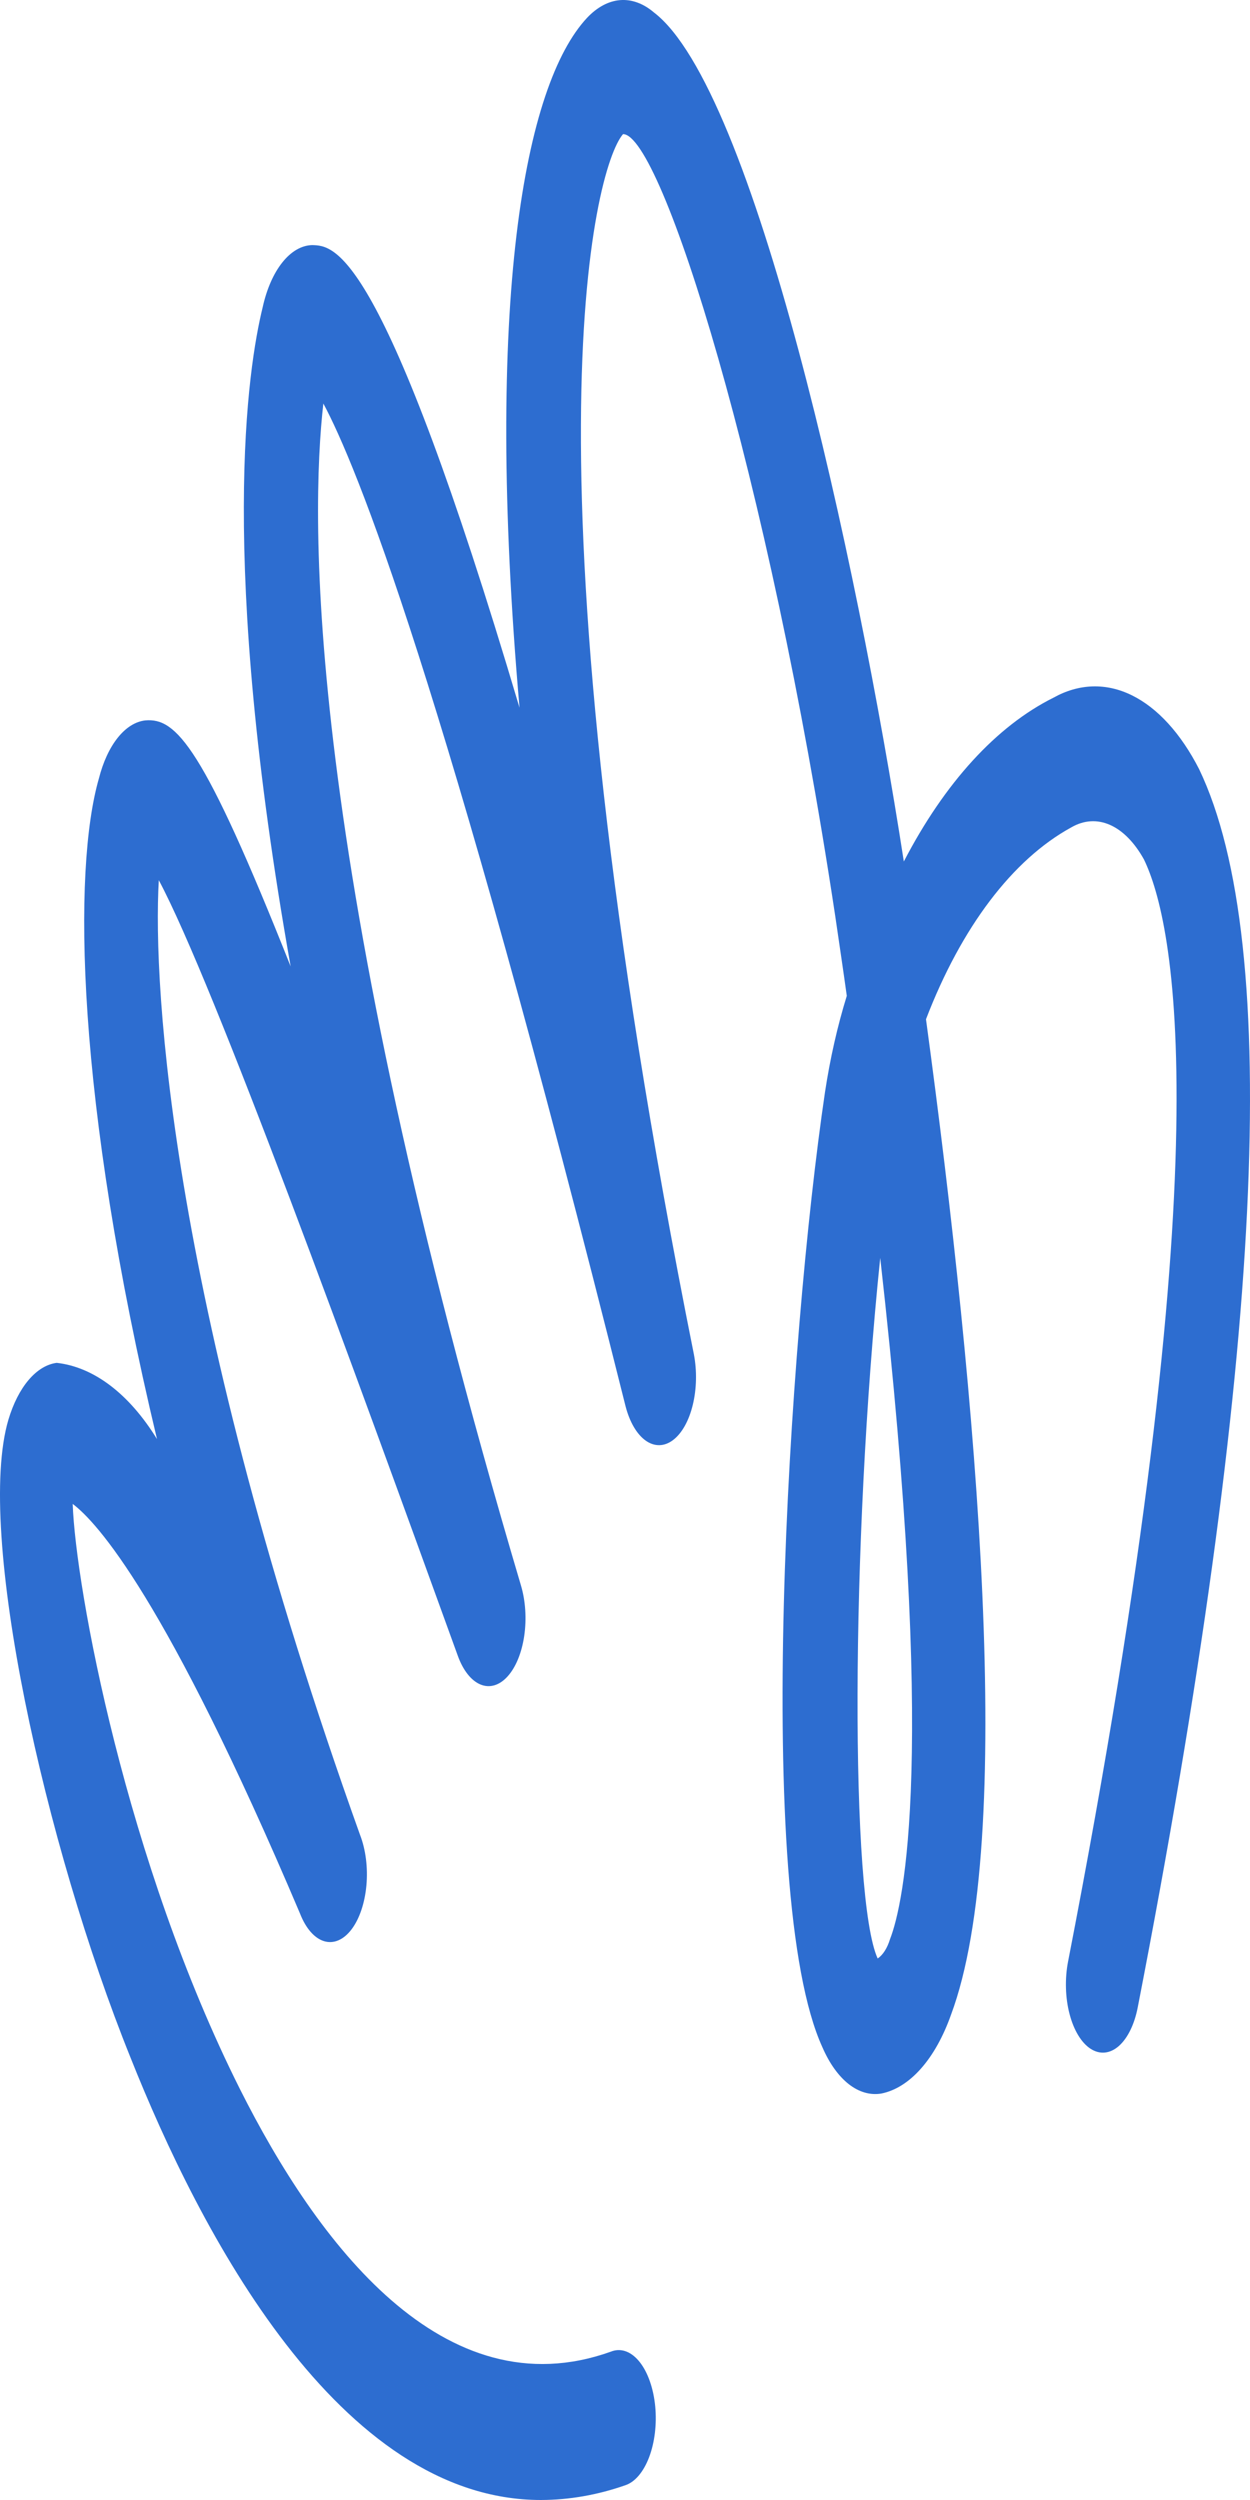 <svg width="44" height="88" viewBox="0 0 44 88" fill="none" xmlns="http://www.w3.org/2000/svg">
<path d="M37.083 24.558C35.074 25.56 33.252 27.553 31.815 30.324C30.14 19.499 26.534 3.121 23.018 0.438C22.646 0.121 22.238 -0.028 21.829 0.004C21.419 0.037 21.02 0.251 20.665 0.627C18.466 2.98 17.034 10.557 18.287 24.911C13.453 8.627 11.765 8.651 10.986 8.627C10.611 8.637 10.246 8.85 9.937 9.239C9.627 9.628 9.387 10.177 9.246 10.816C8.722 12.957 7.674 19.64 10.231 34.018C7.149 26.253 6.203 25.264 5.116 25.358C4.769 25.396 4.433 25.607 4.145 25.967C3.857 26.327 3.627 26.825 3.48 27.406C2.559 30.606 2.661 38.654 5.526 50.655C4.545 49.062 3.302 48.118 1.996 47.972C1.645 48.018 1.305 48.225 1.008 48.574C0.711 48.923 0.466 49.404 0.296 49.973C-0.868 53.903 1.575 64.939 4.592 72.422C7.034 78.564 11.932 88 19.041 88C20.037 87.997 21.03 87.824 22.008 87.482C22.348 87.371 22.65 87.017 22.848 86.496C23.046 85.975 23.123 85.331 23.064 84.705C23.003 84.079 22.811 83.522 22.528 83.157C22.245 82.793 21.895 82.649 21.555 82.759C21.54 82.764 21.524 82.77 21.509 82.776C15.601 84.894 11.152 78.917 8.454 73.552C4.426 65.527 2.661 55.879 2.559 52.938C3.403 53.573 5.832 56.209 10.563 67.363C10.764 67.877 11.067 68.225 11.406 68.329C11.745 68.433 12.093 68.284 12.373 67.916C12.653 67.547 12.841 66.99 12.898 66.365C12.954 65.741 12.873 65.101 12.673 64.586V64.586C6.024 46.019 5.372 34.771 5.59 30.983C7.546 34.654 12.43 48.114 16.113 58.279C16.298 58.794 16.584 59.158 16.912 59.294C17.239 59.43 17.582 59.327 17.869 59.008C18.157 58.689 18.366 58.178 18.453 57.582C18.54 56.985 18.499 56.35 18.338 55.809C10.666 29.924 10.934 18.158 11.382 14.204C12.533 16.346 15.589 23.805 22.02 49.502C22.164 50.057 22.418 50.49 22.73 50.711C23.042 50.931 23.388 50.923 23.696 50.687C24.005 50.451 24.253 50.007 24.388 49.444C24.523 48.882 24.536 48.246 24.424 47.667C18.184 16.487 20.895 5.921 21.931 4.721C23.273 4.721 27.045 16.628 29.398 32.23C29.539 33.195 29.68 34.136 29.807 35.054C29.477 36.121 29.22 37.259 29.04 38.442C27.762 47.078 26.483 66.68 28.951 72.069C29.196 72.633 29.514 73.077 29.875 73.361C30.237 73.644 30.631 73.758 31.022 73.693C31.517 73.594 31.995 73.293 32.419 72.813C32.844 72.333 33.205 71.685 33.477 70.916C35.766 64.774 34.423 49.361 32.595 35.877C33.84 32.635 35.642 30.256 37.709 29.124C38.151 28.868 38.623 28.838 39.073 29.037C39.523 29.236 39.936 29.656 40.267 30.253C41.315 32.418 43.144 40.513 37.594 69.057C37.537 69.354 37.513 69.668 37.522 69.982C37.53 70.297 37.573 70.605 37.647 70.889C37.795 71.462 38.062 71.904 38.387 72.116C38.713 72.328 39.071 72.294 39.383 72.02C39.694 71.746 39.934 71.256 40.049 70.657C44.474 47.902 45.164 33.242 42.21 27.076C41.568 25.82 40.747 24.919 39.841 24.474C38.936 24.029 37.98 24.058 37.083 24.558V24.558ZM31.329 68.257C31.233 68.573 31.079 68.815 30.894 68.939C29.935 66.845 29.935 54.444 30.984 44.278C32.966 61.856 31.815 67.01 31.329 68.257V68.257Z" fill="url(#paint0_linear)"/>
<defs>
<linearGradient id="paint0_linear" x1="24577.4" y1="-2.91881e+06" x2="51343.5" y2="-2.91881e+06" gradientUnits="userSpaceOnUse">
<stop stop-color="#2D6DD0"/>
<stop offset="0.99" stop-color="#6C139C"/>
</linearGradient>
</defs>
</svg>
